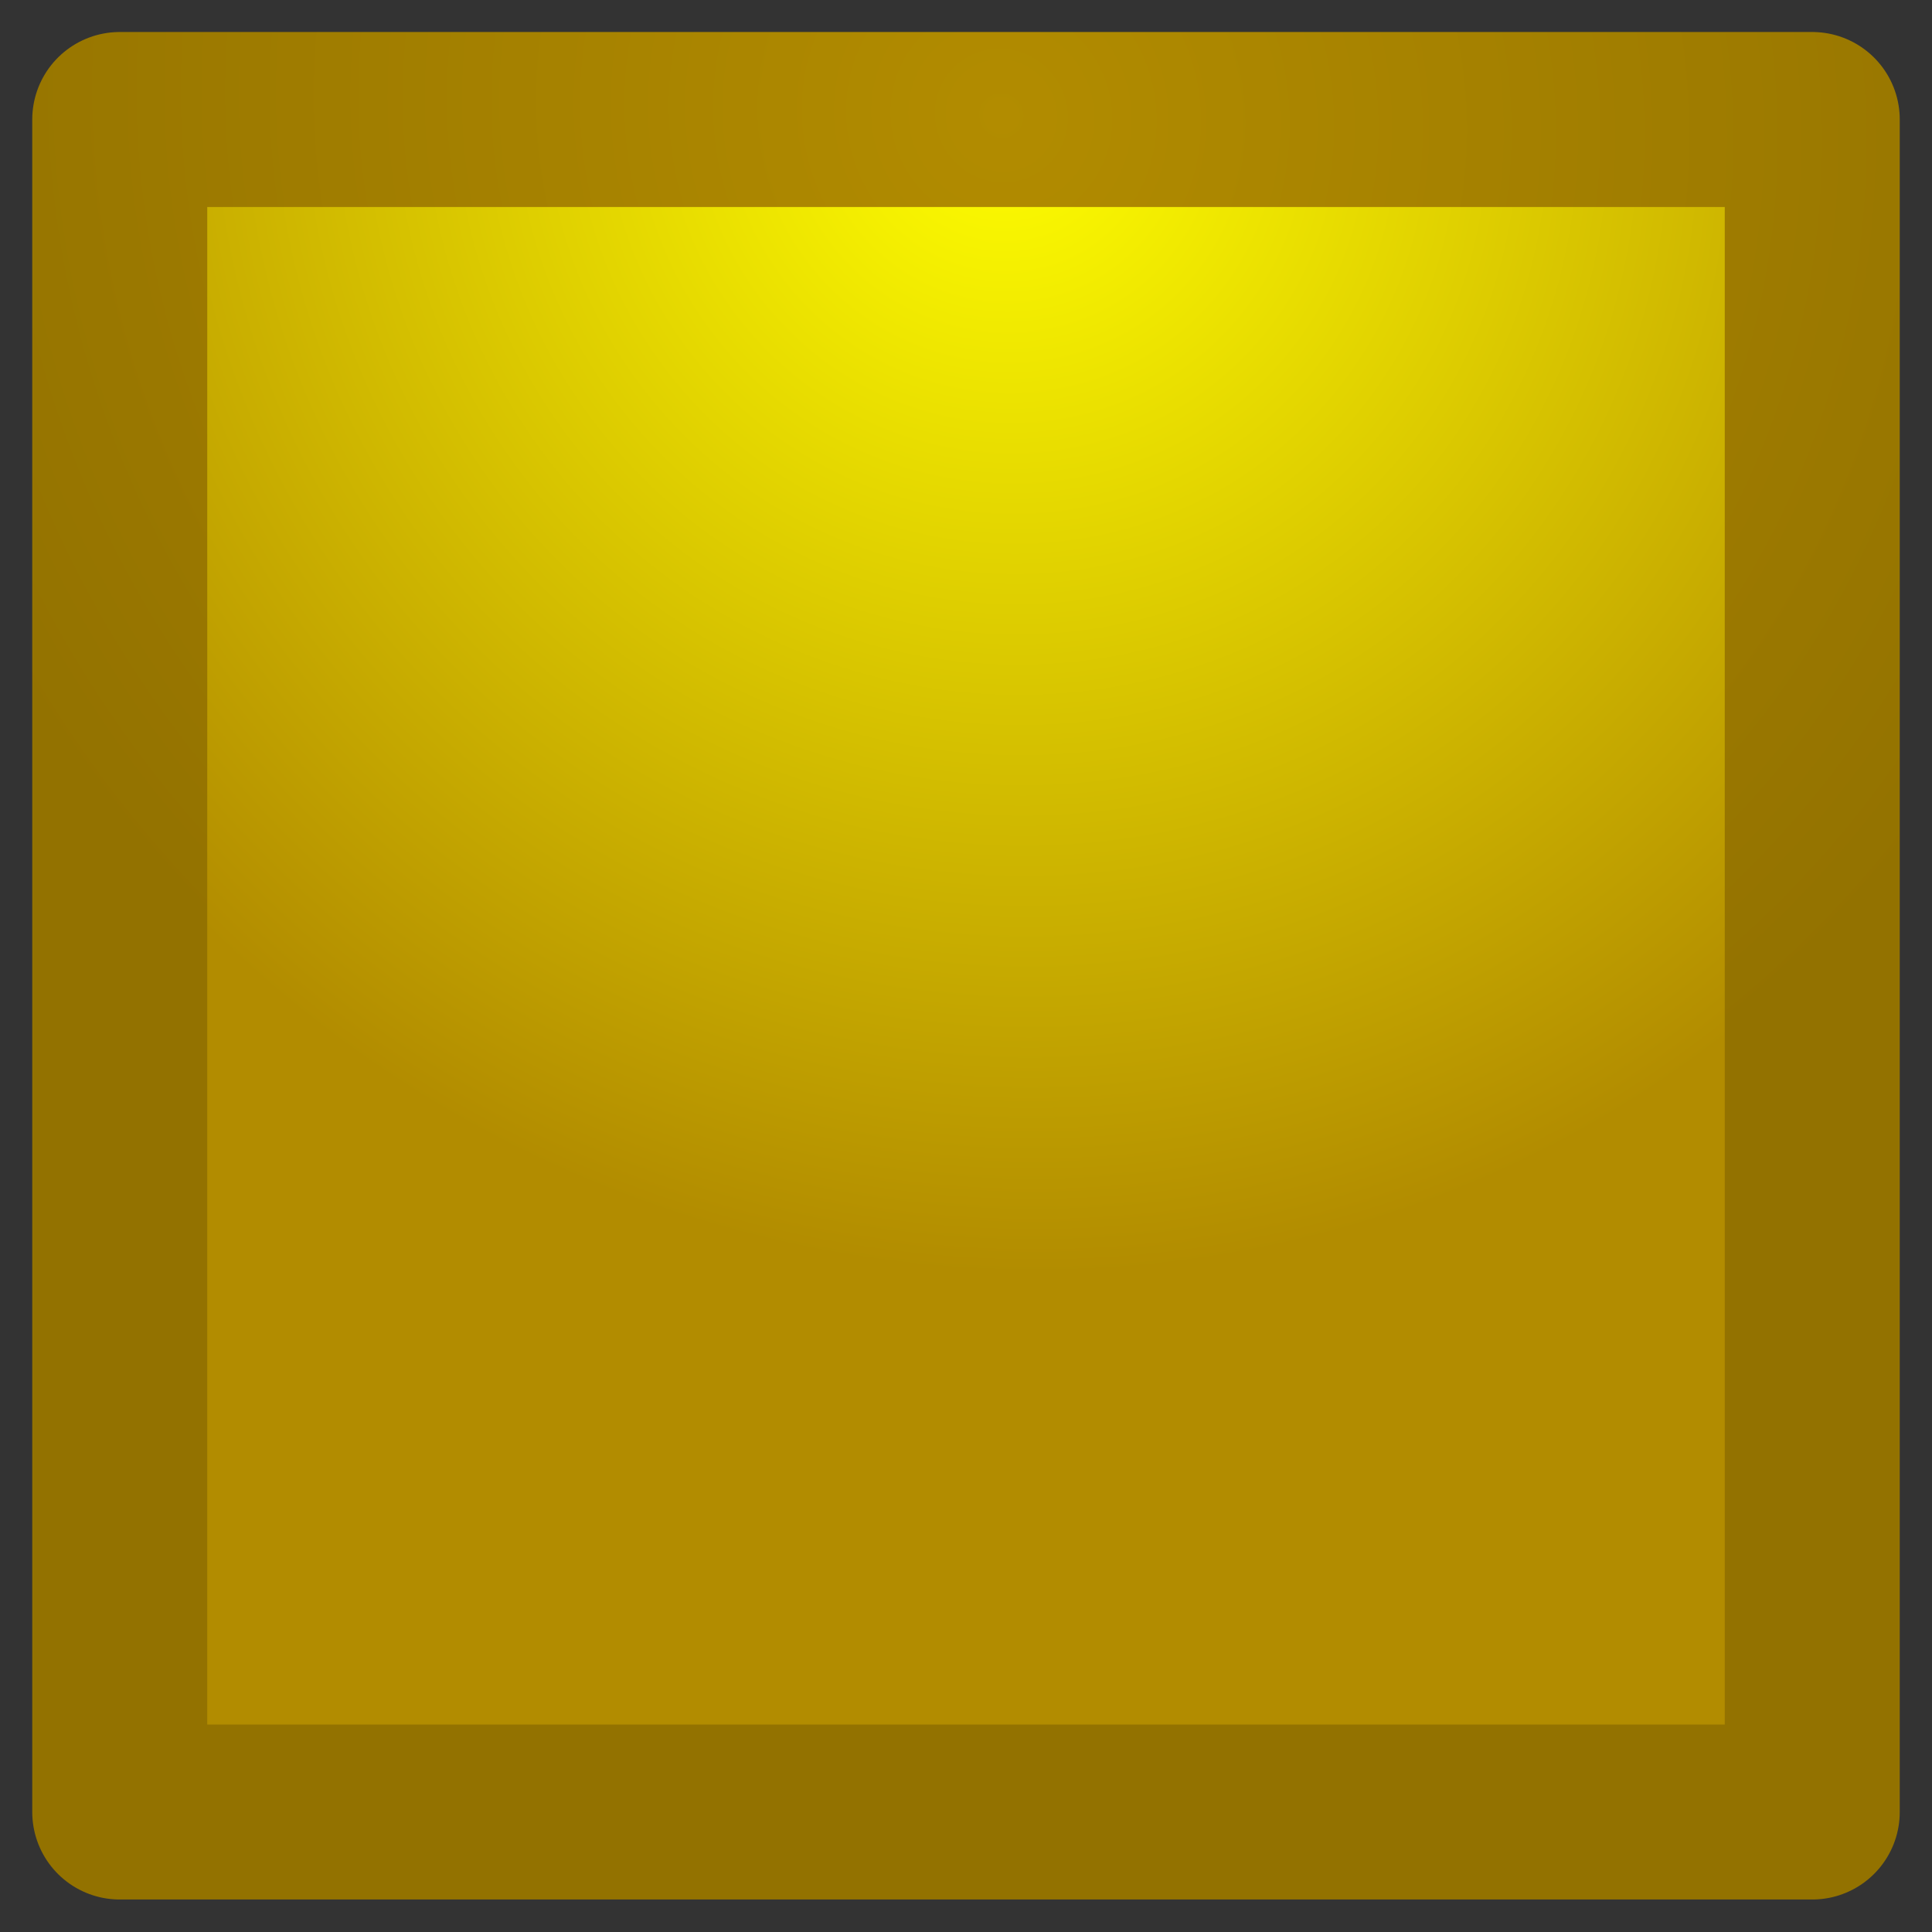 <?xml version="1.0" encoding="UTF-8" standalone="no"?>
<!-- Created with Inkscape (http://www.inkscape.org/) -->

<svg
   width="30"
   height="30"
   viewBox="0 0 7.938 7.938"
   version="1.1"
   id="svg28283"
   inkscape:version="1.2.1 (9c6d41e410, 2022-07-14)"
   sodipodi:docname="O.svg"
   inkscape:export-filename="O.png"
   inkscape:export-xdpi="96"
   inkscape:export-ydpi="96"
   xmlns:inkscape="http://www.inkscape.org/namespaces/inkscape"
   xmlns:sodipodi="http://sodipodi.sourceforge.net/DTD/sodipodi-0.dtd"
   xmlns:xlink="http://www.w3.org/1999/xlink"
   xmlns="http://www.w3.org/2000/svg"
   xmlns:svg="http://www.w3.org/2000/svg">
  <rect x="0" y="0" width="7.938" height="7.938" fill="#333333" stroke="none"/>
  <sodipodi:namedview
     id="namedview28285"
     pagecolor="#505050"
     bordercolor="#ffffff"
     borderopacity="1"
     inkscape:showpageshadow="0"
     inkscape:pageopacity="0"
     inkscape:pagecheckerboard="1"
     inkscape:deskcolor="#505050"
     inkscape:document-units="px"
     showgrid="false"
     inkscape:zoom="3.6985272"
     inkscape:cx="17.844941"
     inkscape:cy="75.435433"
     inkscape:window-width="2560"
     inkscape:window-height="1506"
     inkscape:window-x="-11"
     inkscape:window-y="-11"
     inkscape:window-maximized="1"
     inkscape:current-layer="layer1"
     showguides="false" />
  <defs
     id="defs28280">
    <linearGradient
       inkscape:collect="always"
       id="linearGradient37283">
      <stop
         style="stop-color:#ffff00;stop-opacity:1;"
         offset="0"
         id="stop37279" />
      <stop
         style="stop-color:#b28c00;stop-opacity:1;"
         offset="1"
         id="stop37281" />
    </linearGradient>
    <linearGradient
       inkscape:collect="always"
       id="linearGradient37271">
      <stop
         style="stop-color:#b28c00;stop-opacity:1;"
         offset="0"
         id="stop37267" />
      <stop
         style="stop-color:#937200;stop-opacity:1;"
         offset="1"
         id="stop37269" />
    </linearGradient>
    <radialGradient
       inkscape:collect="always"
       xlink:href="#linearGradient37283"
       id="radialGradient36441-1"
       gradientUnits="userSpaceOnUse"
       gradientTransform="matrix(-0.908,0.871,-0.9,-0.939,15.114,18.971)"
       cx="0.512"
       cy="11.705"
       fx="0.512"
       fy="11.705"
       r="3.704" />
    <radialGradient
       inkscape:collect="always"
       xlink:href="#linearGradient37271"
       id="radialGradient36443-8"
       gradientUnits="userSpaceOnUse"
       gradientTransform="matrix(-0.908,0.871,-0.9,-0.939,15.537,12.878)"
       cx="4.106"
       cy="8.549"
       fx="4.106"
       fy="8.549"
       r="3.704" />
  </defs>
  <g
     inkscape:label="Layer 1"
     inkscape:groupmode="layer"
     id="layer1">
    <g
       id="g36439-9"
       transform="translate(0,-7.938)">
      <rect
         style="fill:#0022a4;fill-opacity:0;fill-rule:evenodd;stroke:none;stroke-width:0.82;stroke-linejoin:round;stroke-dasharray:none;stroke-opacity:1"
         id="rect36435-5"
         width="7.938"
         height="7.938"
         x="0"
         y="7.938" />
      <rect
         style="fill:url(#radialGradient36441-1);fill-opacity:1;fill-rule:evenodd;stroke:url(#radialGradient36443-8);stroke-width:0.719;stroke-linejoin:round;stroke-dasharray:none;stroke-opacity:1"
         id="rect36437-2"
         width="6.954"
         height="6.954"
         x="0.492"
         y="8.429"
         ry="0" />
    </g>
  </g>
</svg>
